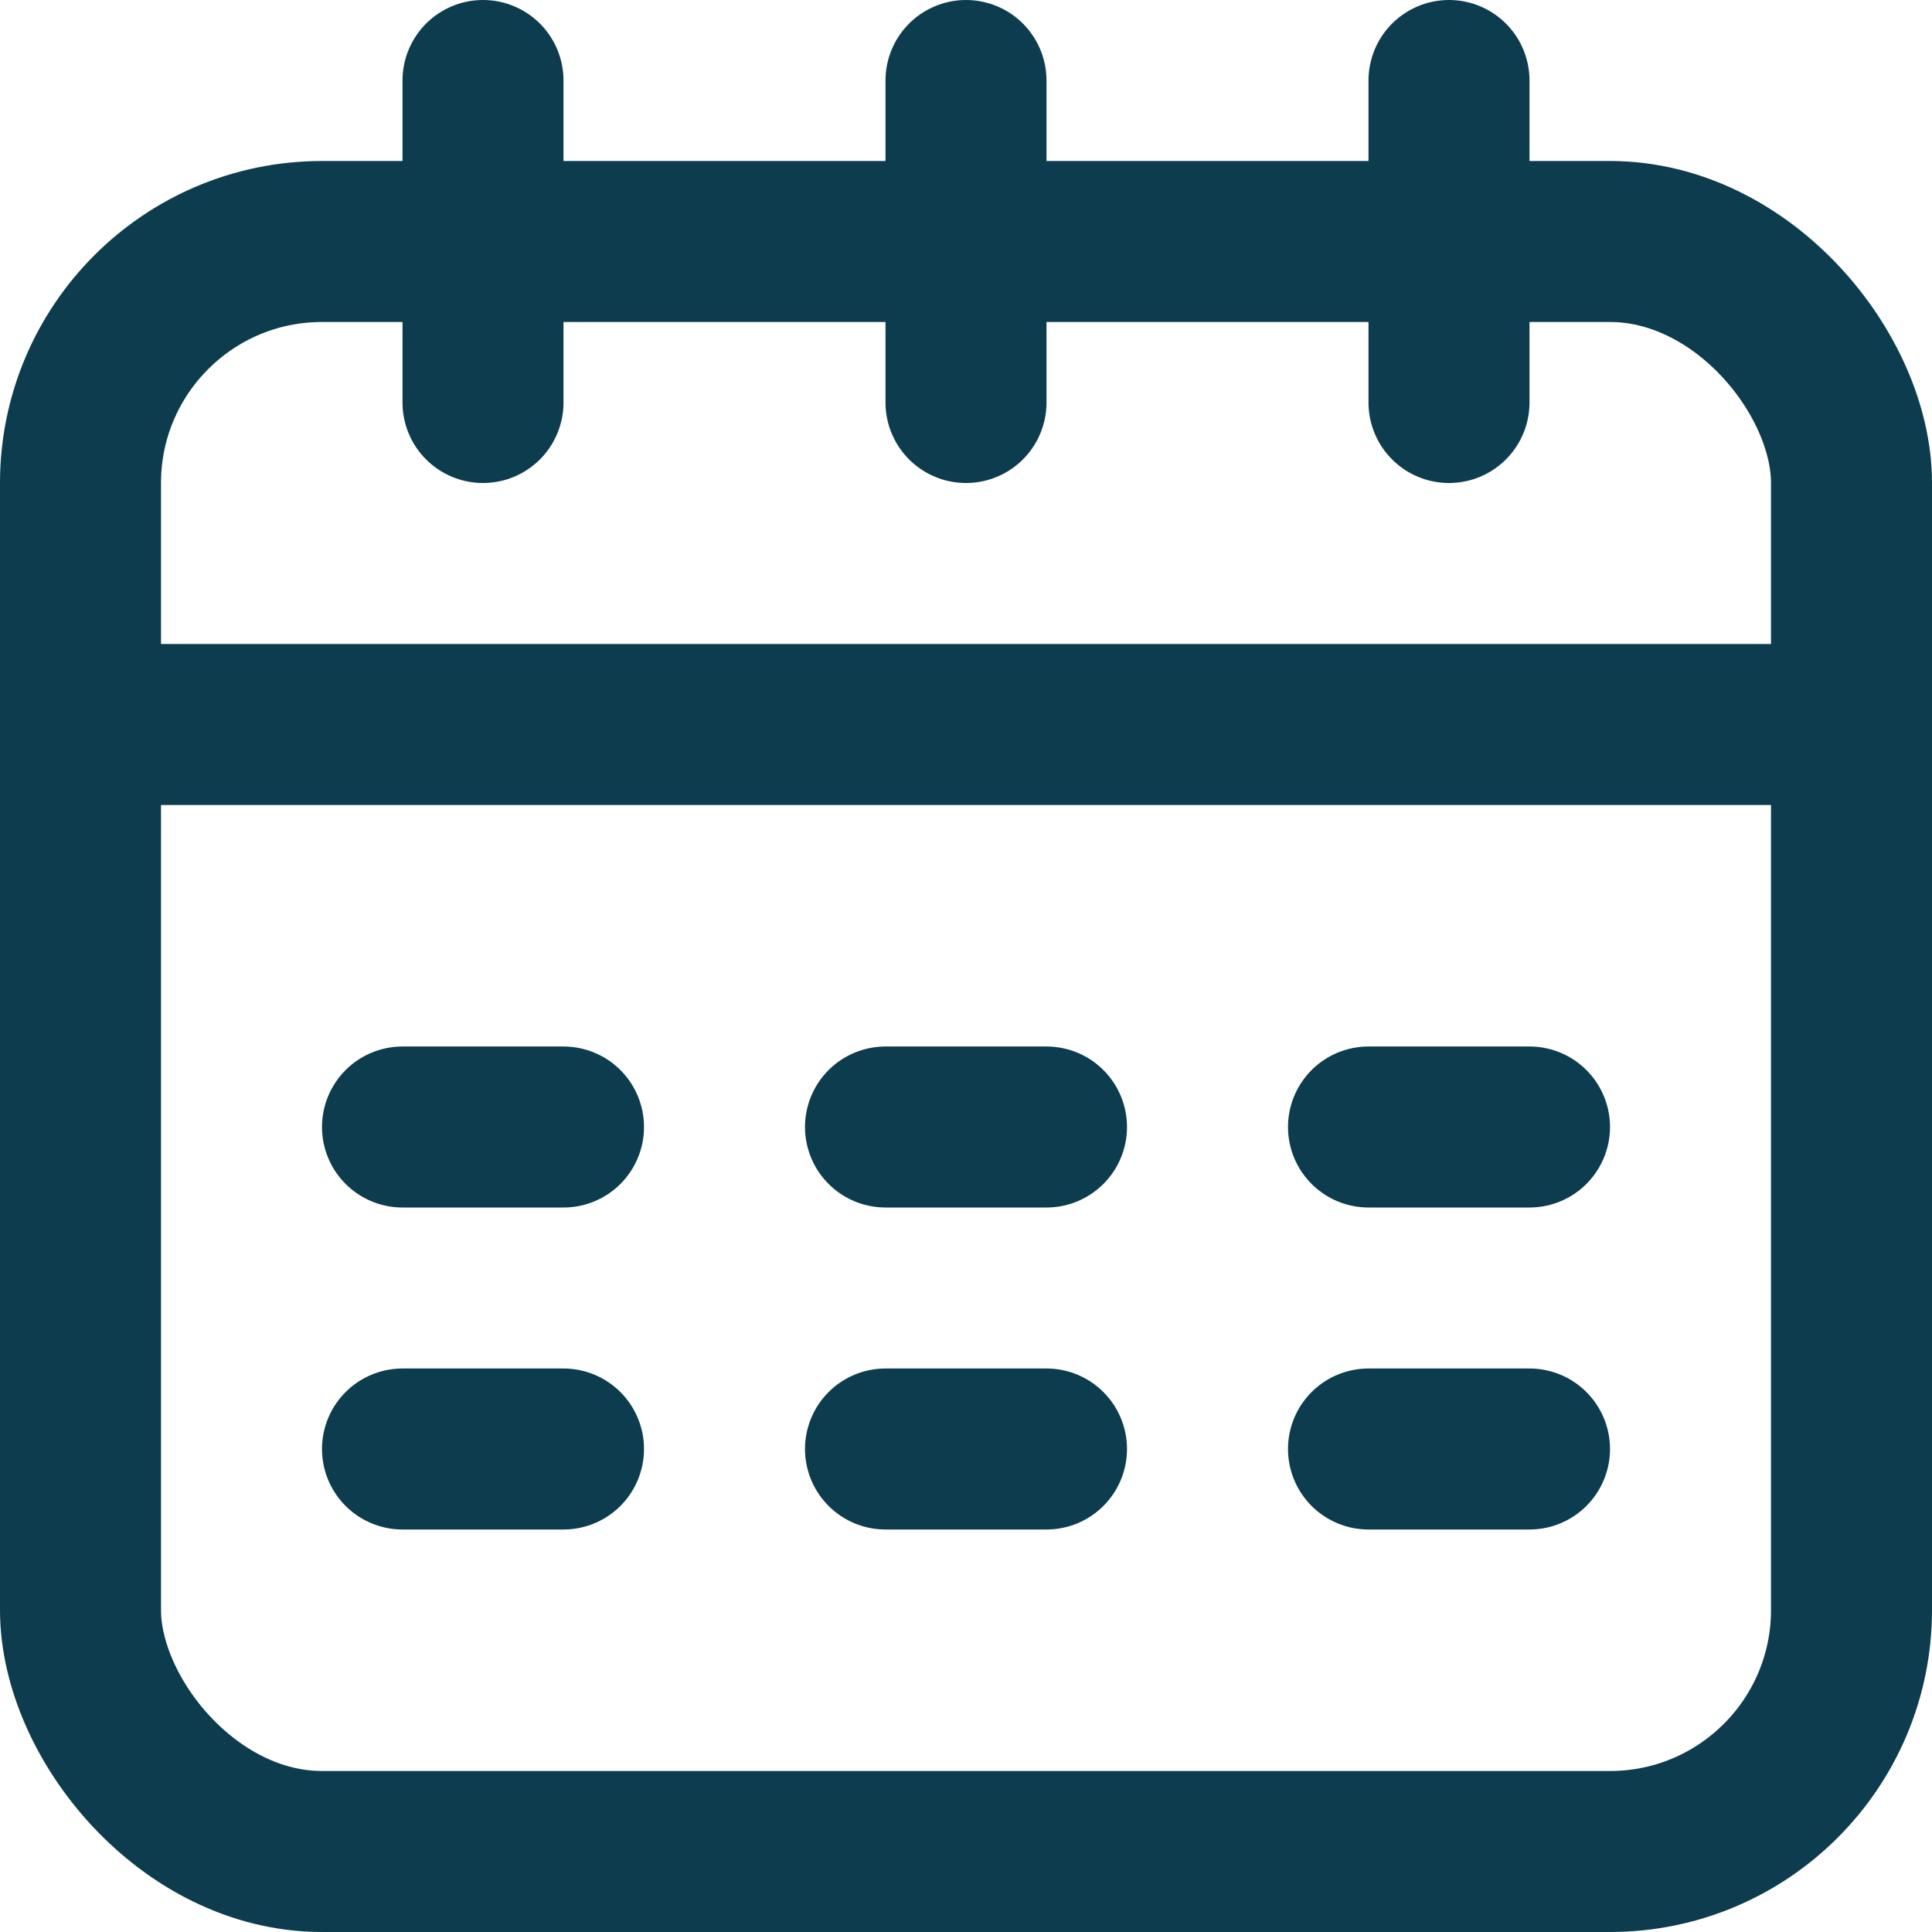 <svg id="Calendar_icon" data-name="Calendar icon" xmlns="http://www.w3.org/2000/svg" xmlns:xlink="http://www.w3.org/1999/xlink" width="24" height="24" viewBox="0 0 24 24">
  <defs>
    <clipPath id="clip-path">
      <rect id="Rectangle_367" data-name="Rectangle 367" width="24" height="24" fill="none" stroke="#0c3c4d" stroke-width="1"/>
    </clipPath>
  </defs>
  <g id="Group_325" data-name="Group 325" clip-path="url(#clip-path)">
    <rect id="Rectangle_366" data-name="Rectangle 366" width="22" height="20" rx="3" transform="translate(1 3)" fill="none" stroke="#0c3c4d" stroke-linecap="round" stroke-linejoin="round" stroke-width="2"/>
    <line id="Line_1" data-name="Line 1" x2="22" transform="translate(1 9)" fill="none" stroke="#0c3c4d" stroke-linecap="round" stroke-linejoin="round" stroke-width="2"/>
    <line id="Line_2" data-name="Line 2" y1="4" transform="translate(12 1)" fill="none" stroke="#0c3c4d" stroke-linecap="round" stroke-linejoin="round" stroke-width="2"/>
    <line id="Line_3" data-name="Line 3" y1="4" transform="translate(6 1)" fill="none" stroke="#0c3c4d" stroke-linecap="round" stroke-linejoin="round" stroke-width="2"/>
    <line id="Line_4" data-name="Line 4" y1="4" transform="translate(18 1)" fill="none" stroke="#0c3c4d" stroke-linecap="round" stroke-linejoin="round" stroke-width="2"/>
    <line id="Line_5" data-name="Line 5" x2="2" transform="translate(5 14)" fill="none" stroke="#0c3c4d" stroke-linecap="round" stroke-linejoin="round" stroke-width="2"/>
    <line id="Line_6" data-name="Line 6" x2="2" transform="translate(11 14)" fill="none" stroke="#0c3c4d" stroke-linecap="round" stroke-linejoin="round" stroke-width="2"/>
    <line id="Line_7" data-name="Line 7" x2="2" transform="translate(17 14)" fill="none" stroke="#0c3c4d" stroke-linecap="round" stroke-linejoin="round" stroke-width="2"/>
    <line id="Line_8" data-name="Line 8" x2="2" transform="translate(5 18)" fill="none" stroke="#0c3c4d" stroke-linecap="round" stroke-linejoin="round" stroke-width="2"/>
    <line id="Line_9" data-name="Line 9" x2="2" transform="translate(11 18)" fill="none" stroke="#0c3c4d" stroke-linecap="round" stroke-linejoin="round" stroke-width="2"/>
    <line id="Line_10" data-name="Line 10" x2="2" transform="translate(17 18)" fill="none" stroke="#0c3c4d" stroke-linecap="round" stroke-linejoin="round" stroke-width="2"/>
  </g>
</svg>
